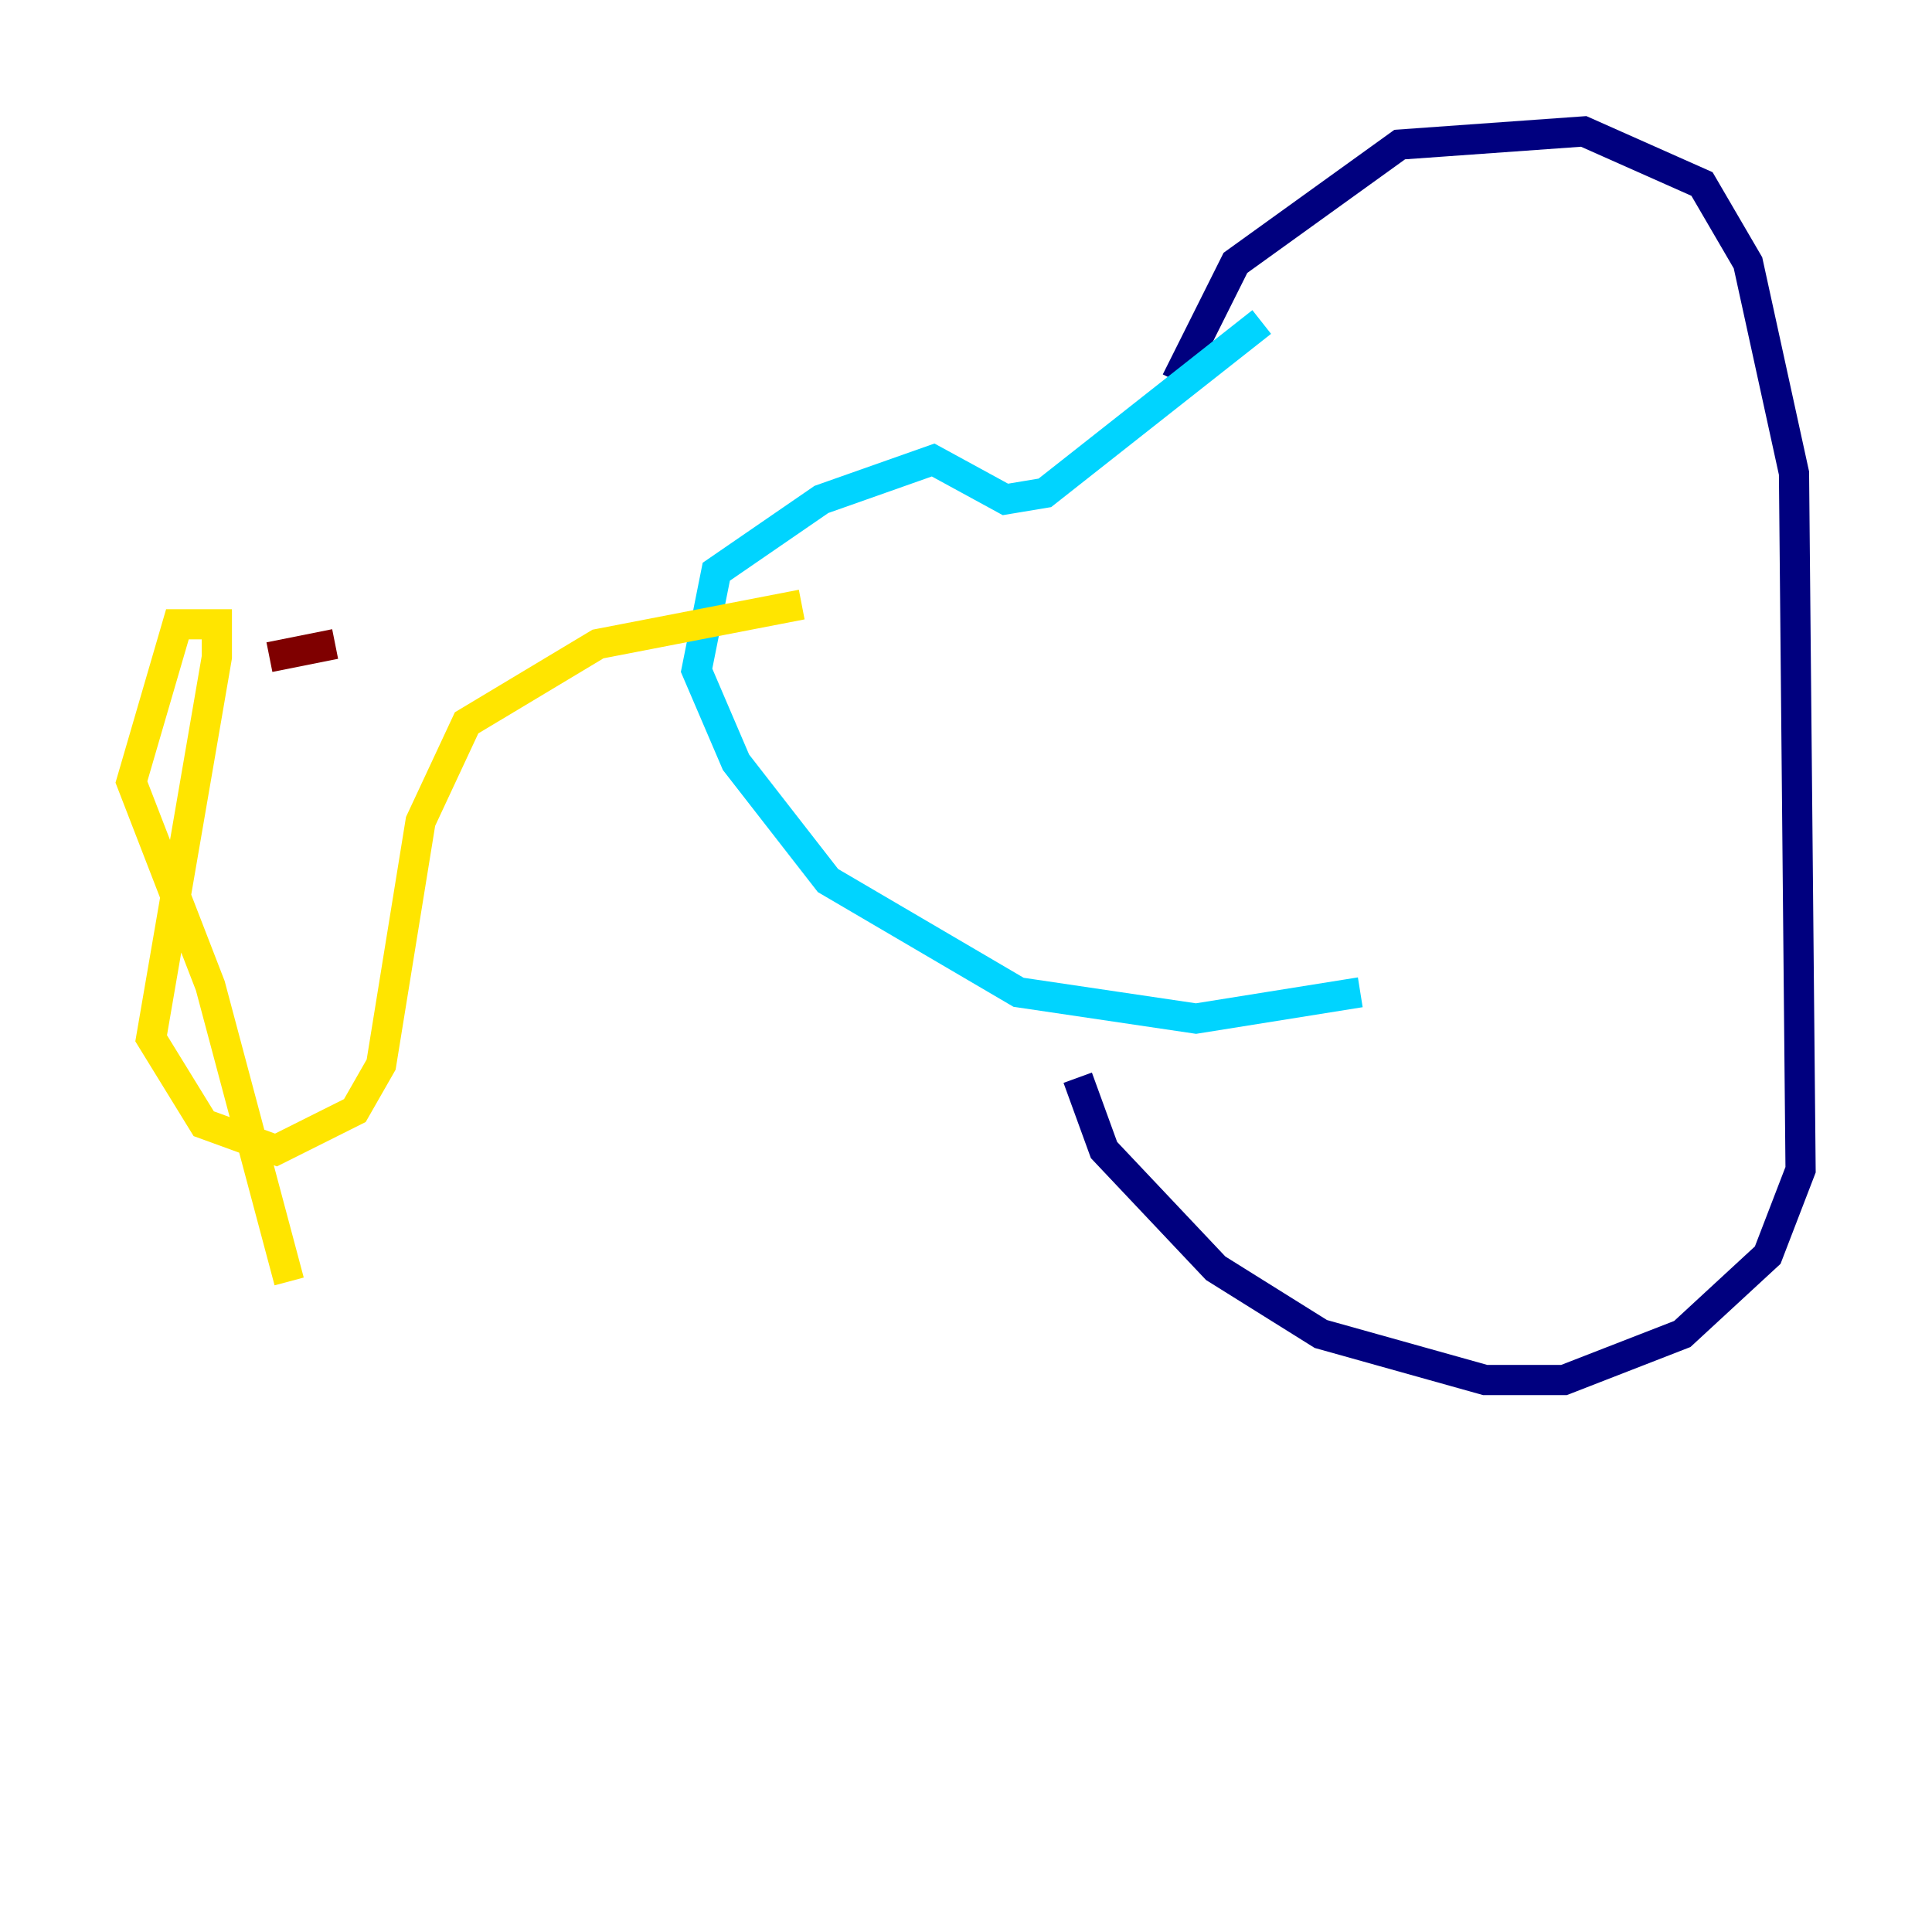 <?xml version="1.0" encoding="utf-8" ?>
<svg baseProfile="tiny" height="128" version="1.2" viewBox="0,0,128,128" width="128" xmlns="http://www.w3.org/2000/svg" xmlns:ev="http://www.w3.org/2001/xml-events" xmlns:xlink="http://www.w3.org/1999/xlink"><defs /><polyline fill="none" points="77.932,25.252 81.85,17.415 92.735,9.578 104.925,8.707 112.762,12.191 115.809,17.415 118.857,31.347 119.293,77.497 117.116,83.156 111.456,88.381 103.619,91.429 98.395,91.429 87.51,88.381 80.544,84.027 73.143,76.191 71.401,71.401" stroke="#00007f" stroke-width="2" /><polyline fill="none" points="83.592,21.333 69.225,32.653 66.612,33.088 61.823,30.476 54.422,33.088 47.456,37.878 46.15,44.408 48.762,50.503 54.857,58.34 67.483,65.742 79.238,67.483 90.122,65.742" stroke="#00d4ff" stroke-width="2" /><polyline fill="none" points="53.116,40.054 39.619,42.667 30.912,47.891 27.864,54.422 25.252,70.531 23.51,73.578 18.286,76.191 13.497,74.449 10.014,68.789 14.367,43.537 14.367,41.361 11.755,41.361 8.707,51.809 13.932,65.306 19.157,84.898" stroke="#ffe500" stroke-width="2" /><polyline fill="none" points="17.85,43.537 22.204,42.667" stroke="#7f0000" stroke-width="2" /></svg>
